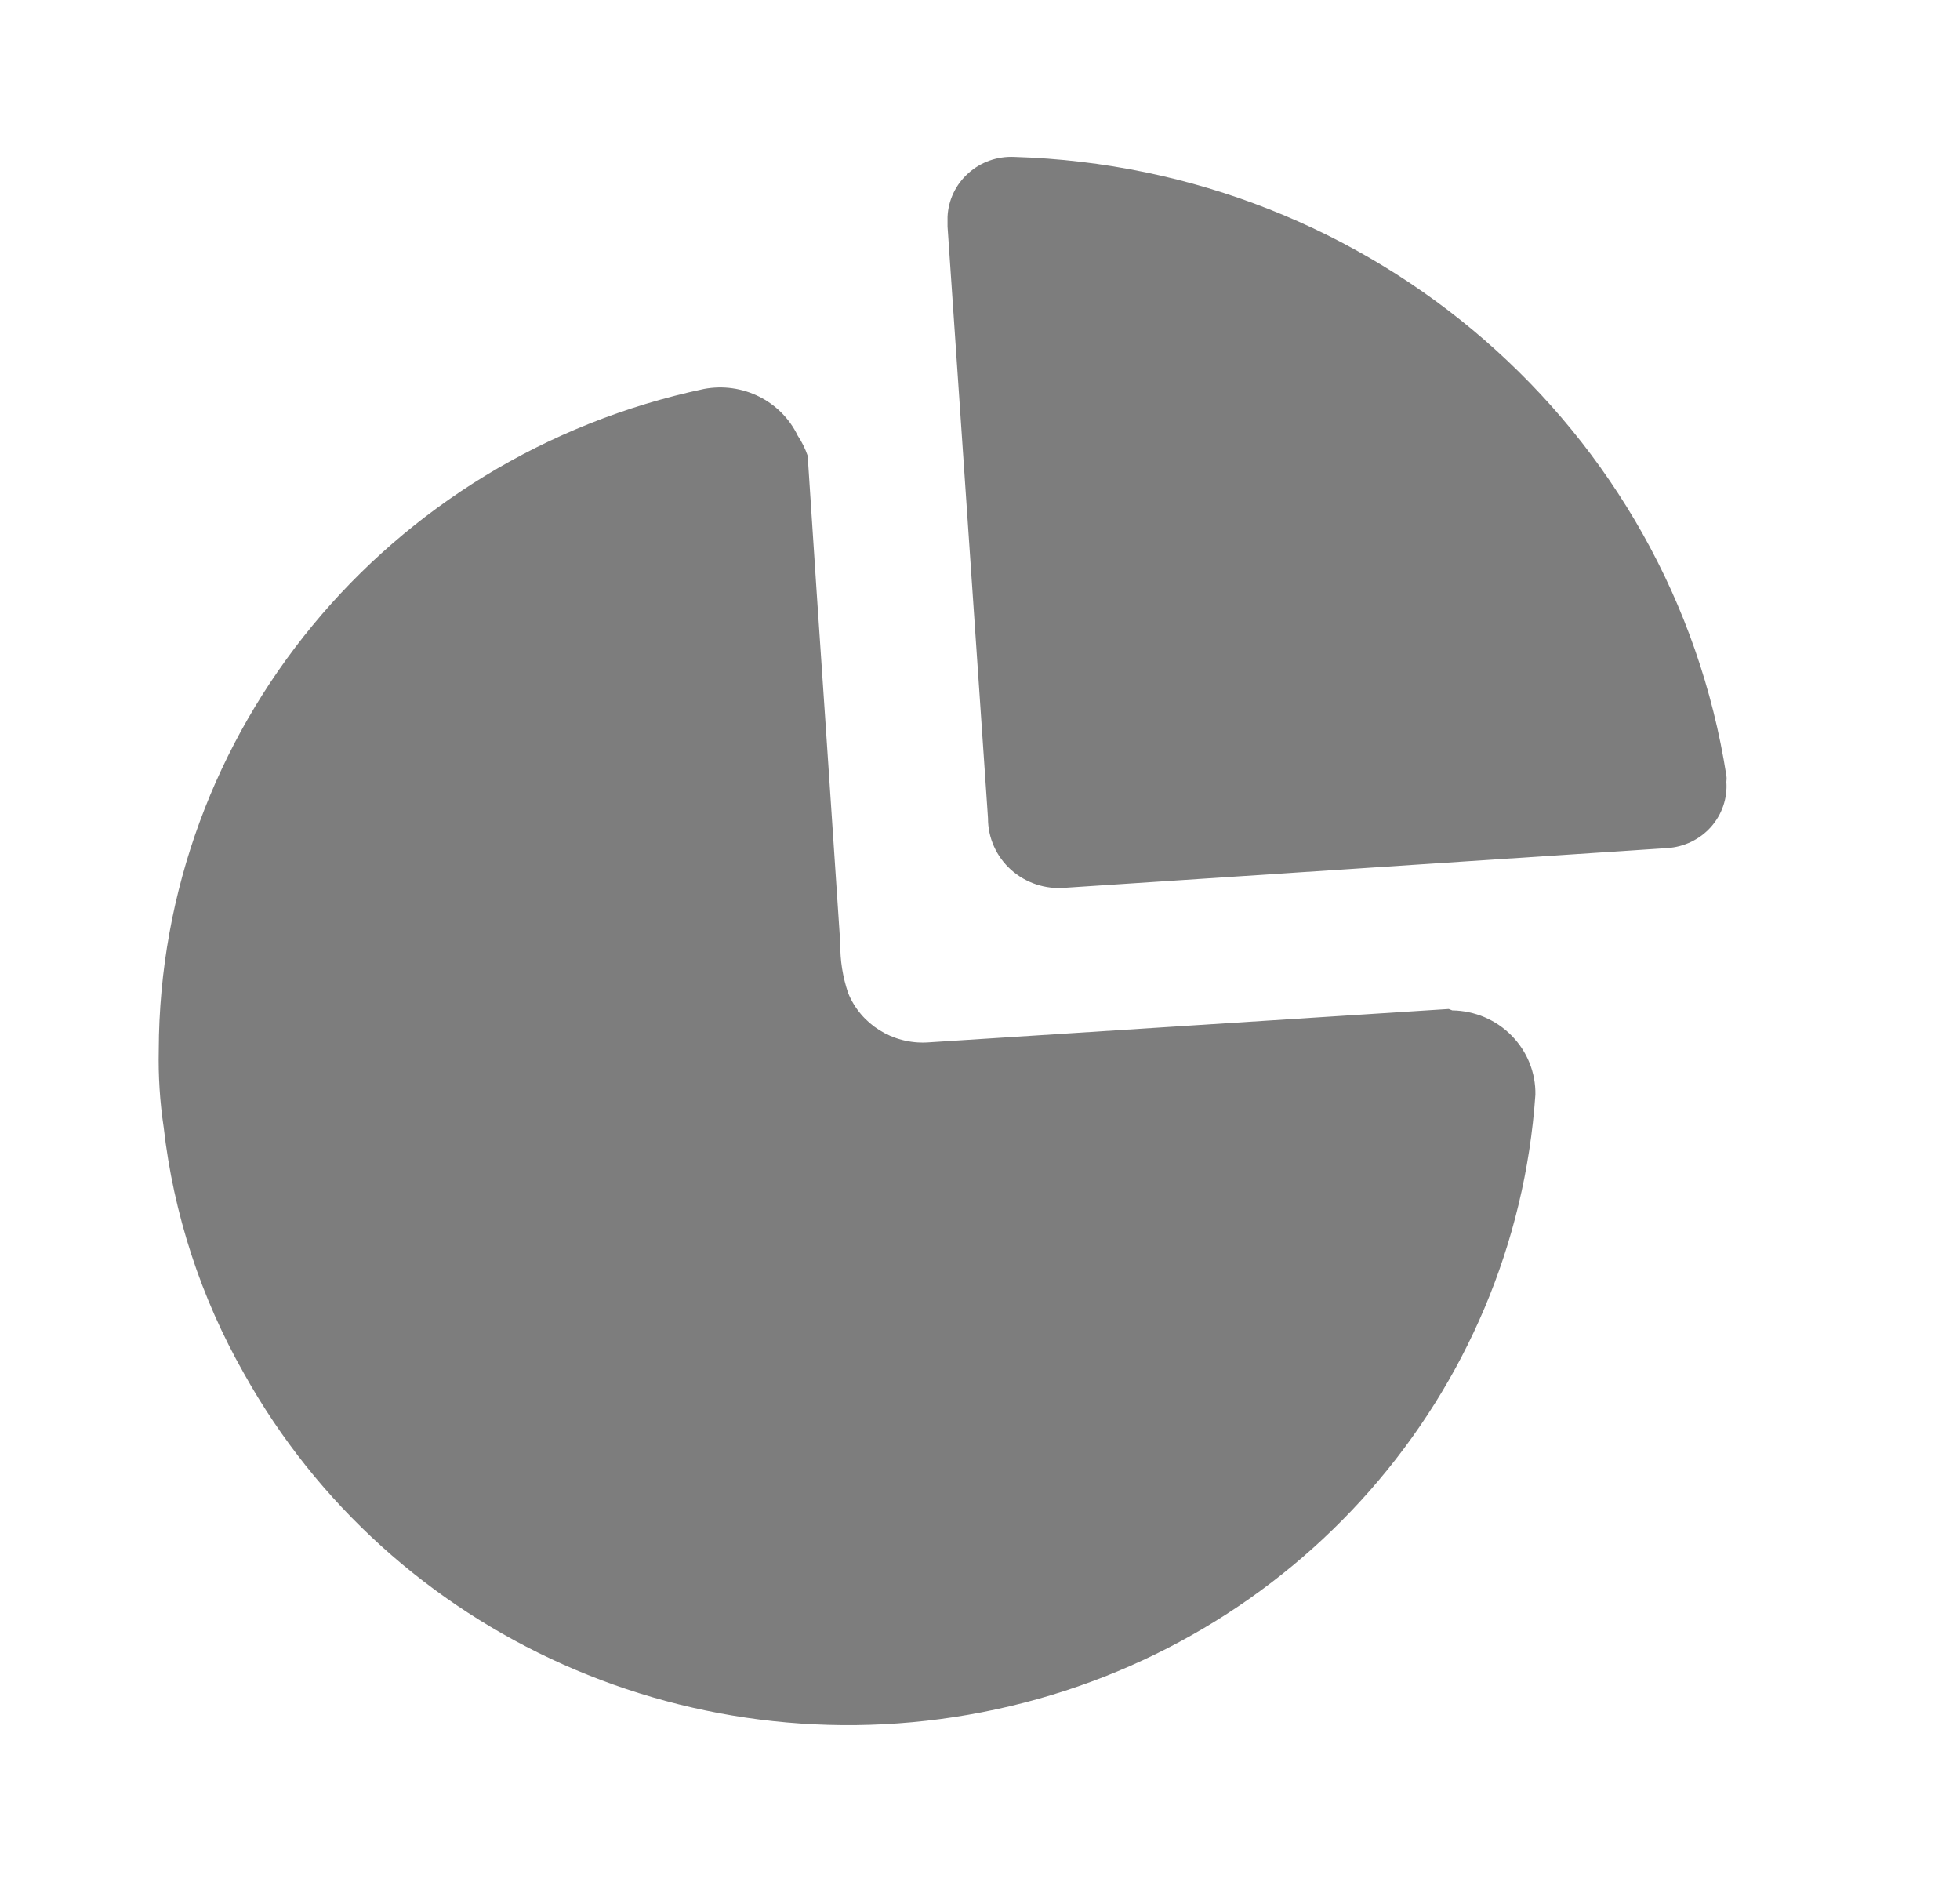 <svg width="25" height="24" viewBox="0 0 25 24" fill="none" xmlns="http://www.w3.org/2000/svg">
<path fill-rule="evenodd" clip-rule="evenodd" d="M12.35 2.21C12.509 2.066 12.721 1.991 12.937 2.001C17.508 2.138 21.328 5.456 22.02 9.891C22.024 9.917 22.024 9.944 22.02 9.971C22.035 10.18 21.964 10.387 21.823 10.546C21.682 10.704 21.482 10.801 21.268 10.815L13.589 11.321C13.335 11.344 13.083 11.26 12.895 11.091C12.707 10.922 12.601 10.683 12.602 10.433L12.086 2.889V2.765C12.095 2.553 12.19 2.353 12.35 2.21ZM11.823 13.294L18.479 12.867L18.524 12.885C18.81 12.889 19.083 13.005 19.281 13.207C19.48 13.409 19.589 13.68 19.584 13.96C19.322 17.782 16.52 20.976 12.706 21.798C8.893 22.621 4.984 20.875 3.111 17.514C2.561 16.546 2.213 15.479 2.088 14.377C2.039 14.051 2.018 13.721 2.025 13.391C2.037 9.327 4.931 5.819 8.98 4.96C9.47 4.868 9.961 5.112 10.175 5.555C10.228 5.635 10.271 5.722 10.302 5.812C10.378 6.984 10.456 8.145 10.535 9.3C10.597 10.213 10.658 11.122 10.718 12.032C10.715 12.246 10.749 12.459 10.818 12.663C10.98 13.063 11.385 13.316 11.823 13.294Z" fill="#666666" fill-opacity="0.85"/>
</svg>
